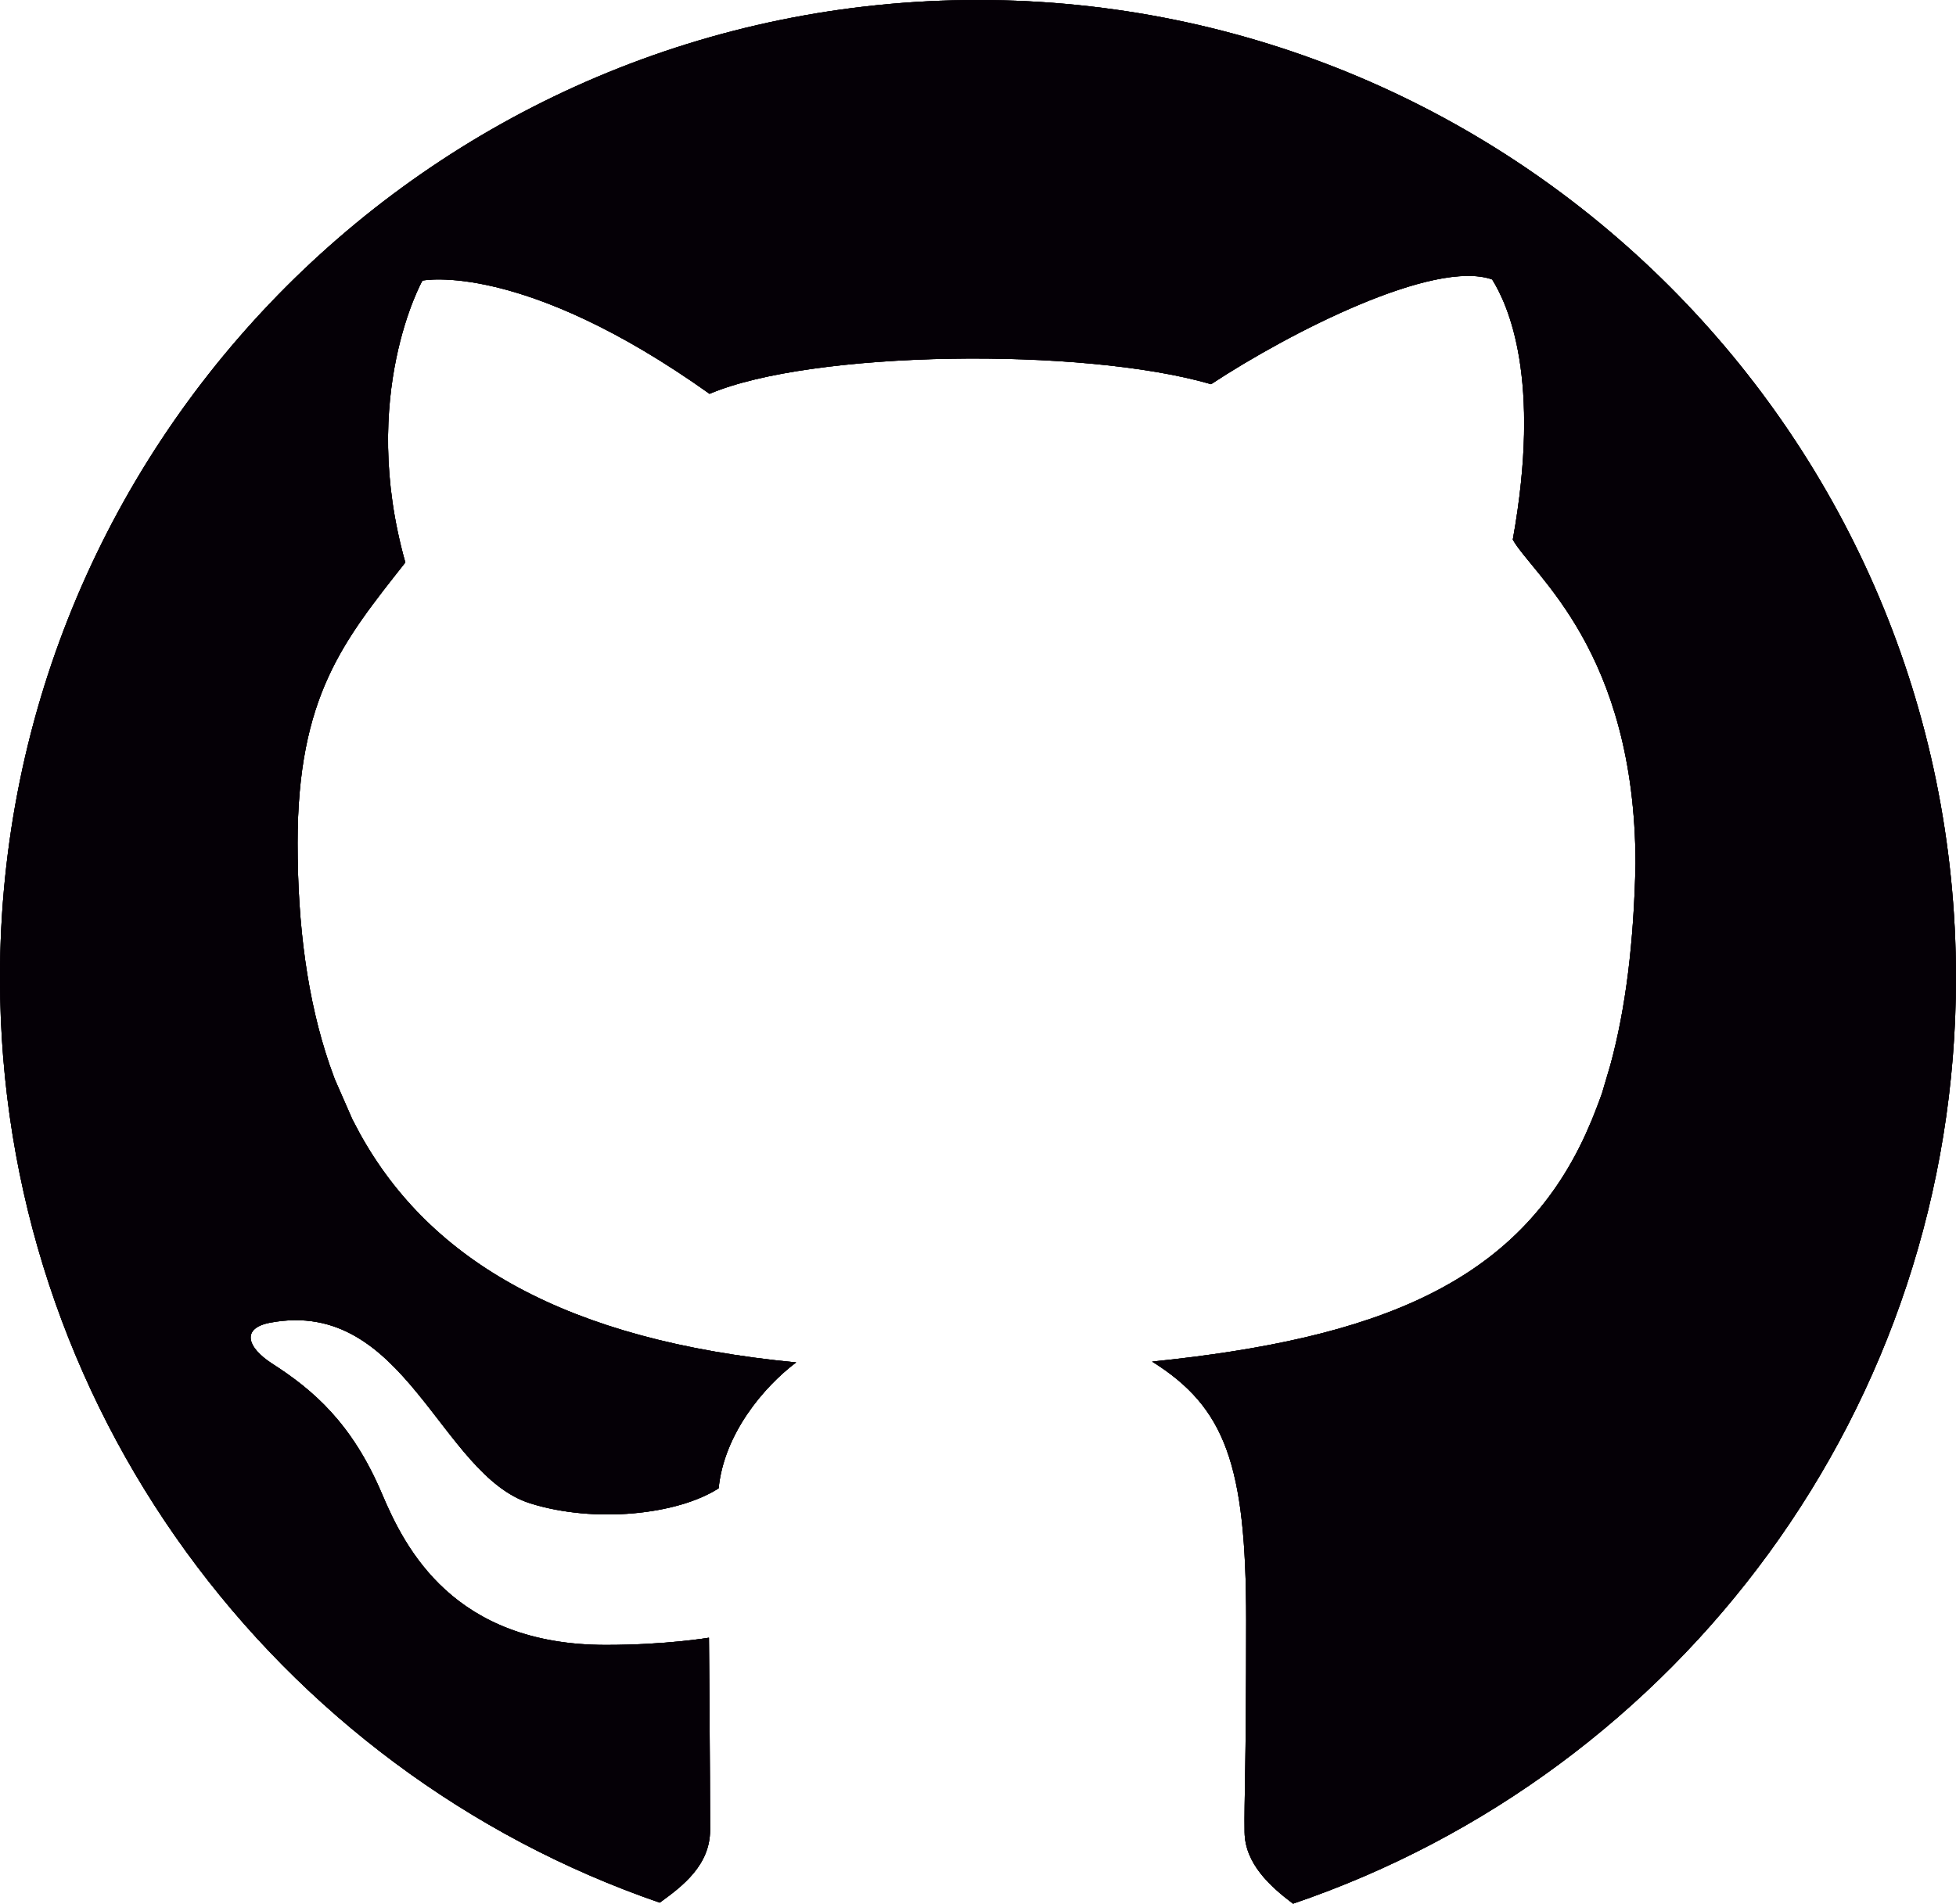<svg id="Camada_12" data-name="Camada 12" xmlns="http://www.w3.org/2000/svg" viewBox="0 0 998.4 971.91"><defs><style>.cls-1{fill:#050006}</style></defs><path class="cls-1" d="M999.77 513.78c0-275.7-223.49-499.2-499.19-499.2S1.38 238.08 1.38 513.78c0 218.82 140.81 404.74 336.76 472.15 11.94-8.62 25.7-19.26 25.7-37.17 0-27.46-.59-98.09-.59-98.09s-21.67 3.69-52.59 3.69c-77.93 0-102.56-49.45-114.29-77.12-15.26-36-35.05-53-56.08-66.5-12.91-8.32-15.88-18.11-.94-20.91 69-12.92 86.61 77.79 132.67 92.25 32.87 10.31 75.15 5.86 96.17-7.67 2.77-27.7 22.86-51.67 39.58-64.29-117.15-11.19-186.61-51.66-222.63-116.7l-3.86-7.29-9.05-20.66-2.67-7.41c-11.28-33-16.28-70.82-16.28-113.06 0-75 23.5-103.28 55-143.26C184.2 216.26 217 157.83 217 157.83s50.71-10.46 146.56 57.81c51.95-22.14 190.48-24 256-4.92 40.2-26.45 113.79-64 143.47-53.46 8 12.87 25.36 50.38 10.52 132.8 10.06 18.08 62.46 56.58 62.65 165.44-.84 40.15-5 74-12.83 102.71l-4.33 14.66s-2.48 6.92-5.17 13.51l-3.17 7.28C776 669.58 704.66 697.92 589.46 709.71c37.33 23.37 48 52.69 48 132s-1.06 90-.81 108.24c.21 16.13 13.11 27.73 24.72 36.51 196.83-66.9 338.4-253.26 338.4-472.68Z" transform="translate(-1.38 -14.58)"/><path class="cls-1" d="M999.77 513.78c0-275.7-223.5-499.2-499.2-499.2S1.38 238.08 1.38 513.78c0 218.82 140.81 404.74 336.76 472.15 11.94-8.62 25.7-19.26 25.7-37.17 0-27.46-.59-98.09-.59-98.09s-21.67 3.69-52.6 3.69c-77.92 0-102.55-49.45-114.28-77.12-15.26-36-35.05-53-56.08-66.5-12.91-8.32-15.88-18.11-.94-20.91 69-12.92 86.61 77.79 132.67 92.25 32.87 10.31 75.15 5.86 96.17-7.67 2.77-27.7 22.86-51.67 39.58-64.29-117.15-11.19-186.61-51.66-222.63-116.7l-3.86-7.29-9.05-20.66-2.67-7.41c-11.28-33-16.28-70.82-16.28-113.06 0-75 23.5-103.28 55-143.26C184.2 216.26 217 157.83 217 157.83s50.71-10.46 146.56 57.81c51.95-22.14 190.48-24 256-4.92 40.2-26.45 113.79-64 143.47-53.46 8 12.87 25.36 50.38 10.52 132.8 10.06 18.08 62.46 56.58 62.65 165.44-.84 40.15-5 74-12.83 102.71l-4.33 14.66s-2.48 6.92-5.17 13.51l-3.17 7.28C776 669.58 704.66 697.92 589.46 709.71c37.33 23.37 48 52.69 48 132s-1.06 90-.81 108.24c.21 16.13 13.11 27.73 24.72 36.51 196.82-66.9 338.4-253.26 338.4-472.68Z" transform="translate(-1.38 -14.58)"/><path class="cls-1" d="M999.77 513.78c0-275.7-223.5-499.2-499.19-499.2S1.38 238.08 1.38 513.78c0 218.82 140.81 404.74 336.76 472.15 11.94-8.62 25.7-19.26 25.7-37.17 0-27.46-.59-98.09-.59-98.09s-21.67 3.69-52.6 3.69c-77.92 0-102.55-49.45-114.28-77.12-15.26-36-35.05-53-56.08-66.5-12.91-8.32-15.88-18.11-.94-20.91 69-12.92 86.61 77.79 132.67 92.25 32.87 10.31 75.15 5.86 96.17-7.67 2.77-27.7 22.86-51.67 39.58-64.29-117.15-11.19-186.61-51.66-222.63-116.7l-3.86-7.29-9.05-20.66-2.67-7.41c-11.28-33-16.28-70.82-16.28-113.06 0-75 23.5-103.28 55-143.26C184.2 216.26 217 157.83 217 157.83s50.71-10.46 146.56 57.81c51.95-22.14 190.48-24 256-4.92 40.2-26.45 113.79-64 143.47-53.46 8 12.87 25.36 50.38 10.52 132.8 10.06 18.08 62.46 56.58 62.65 165.44-.84 40.15-5 74-12.83 102.71l-4.33 14.66s-2.48 6.92-5.17 13.51l-3.17 7.28C776 669.58 704.66 697.92 589.46 709.71c37.33 23.37 48 52.69 48 132s-1.06 90-.81 108.24c.21 16.13 13.11 27.73 24.72 36.51 196.82-66.9 338.4-253.26 338.4-472.68Z" transform="translate(-1.38 -14.58)"/></svg>